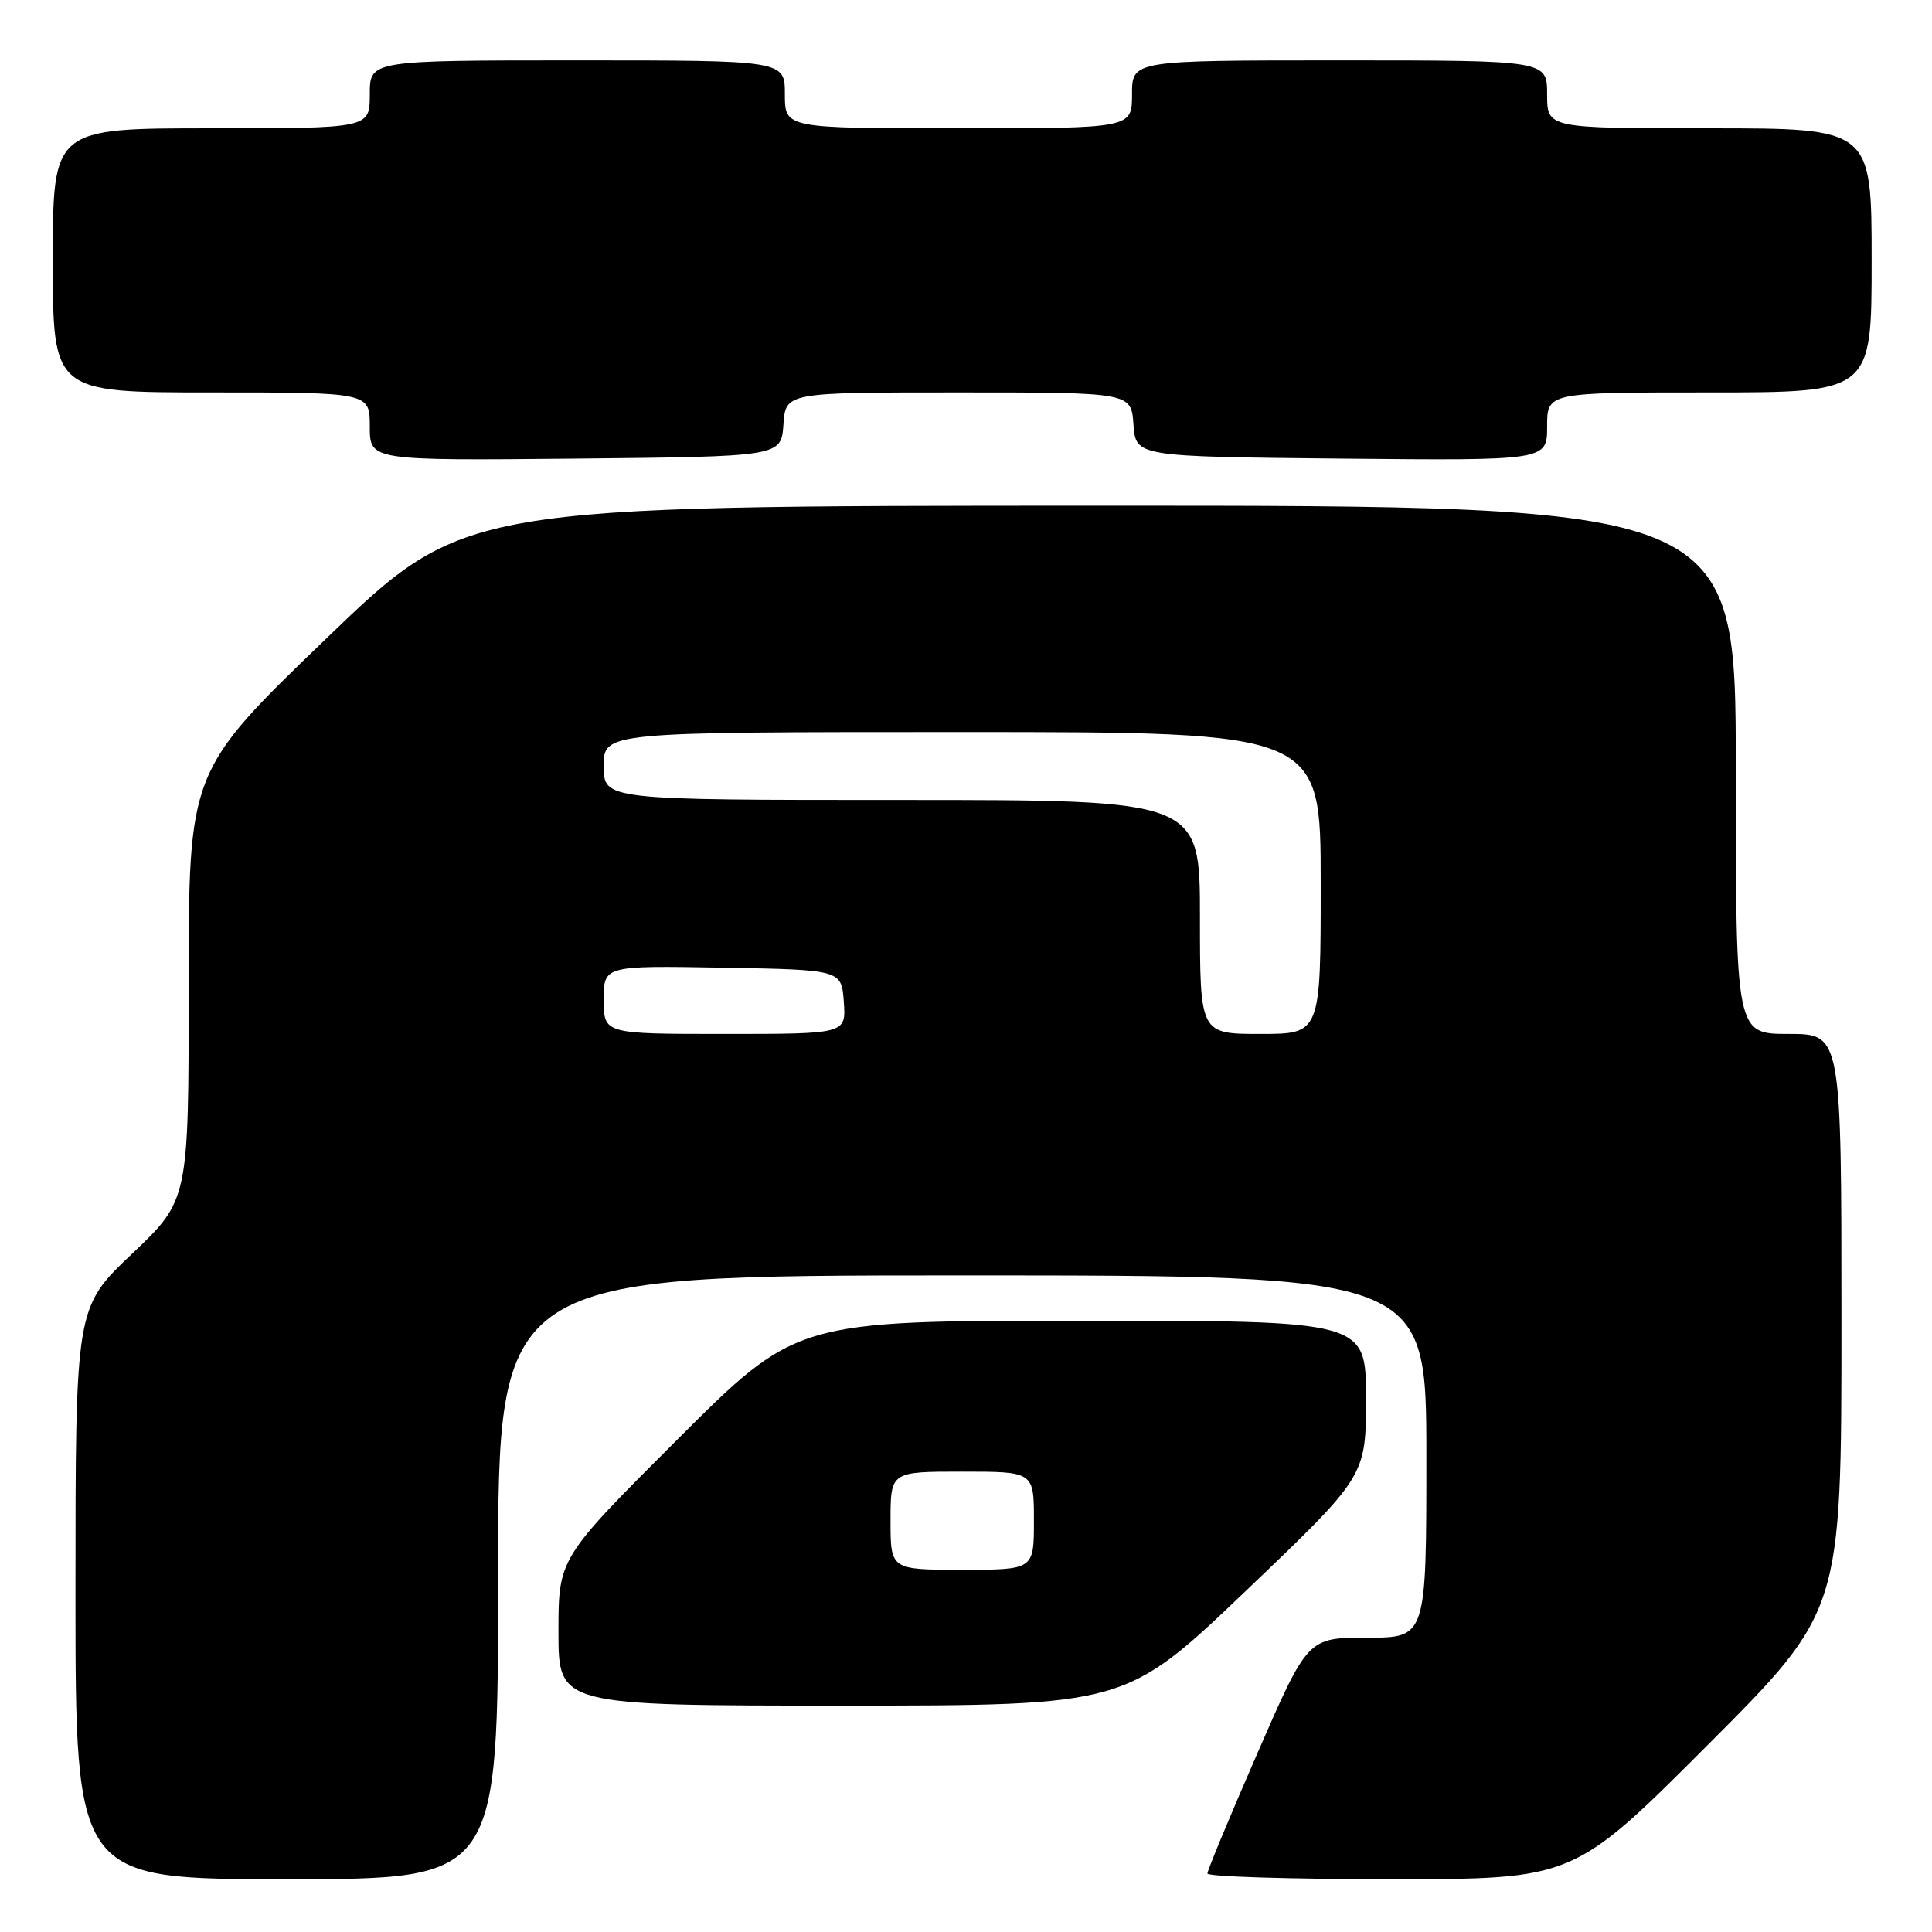 <?xml version="1.0" encoding="UTF-8" standalone="no"?>
<!DOCTYPE svg PUBLIC "-//W3C//DTD SVG 1.1//EN" "http://www.w3.org/Graphics/SVG/1.1/DTD/svg11.dtd" >
<svg xmlns="http://www.w3.org/2000/svg" xmlns:xlink="http://www.w3.org/1999/xlink" version="1.1" viewBox="0 0 256 256">
 <g >
 <path fill="currentColor"
d=" M 66.00 209.00 C 66.00 169.00 66.00 169.00 127.50 169.00 C 189.00 169.00 189.00 169.00 189.00 193.00 C 189.00 217.00 189.00 217.00 181.15 217.00 C 173.29 217.00 173.29 217.00 166.64 232.25 C 162.98 240.64 159.99 247.84 159.99 248.25 C 160.00 248.66 170.92 249.00 184.26 249.00 C 208.52 249.00 208.52 249.00 226.26 231.24 C 244.00 213.48 244.00 213.48 244.00 175.24 C 244.00 137.00 244.00 137.00 237.00 137.00 C 230.00 137.00 230.00 137.00 230.00 102.00 C 230.00 67.00 230.00 67.00 145.75 67.01 C 61.50 67.02 61.50 67.02 43.25 84.59 C 25.00 102.17 25.00 102.17 25.00 130.59 C 25.00 159.01 25.00 159.01 17.50 166.13 C 10.00 173.25 10.00 173.25 10.00 211.13 C 10.00 249.00 10.00 249.00 38.00 249.00 C 66.00 249.00 66.00 249.00 66.00 209.00 Z  M 165.08 210.80 C 181.00 195.60 181.00 195.60 181.00 185.30 C 181.00 175.00 181.00 175.00 143.26 175.00 C 105.52 175.00 105.52 175.00 89.76 190.74 C 74.00 206.48 74.00 206.48 74.00 216.24 C 74.00 226.00 74.00 226.00 111.58 226.00 C 149.16 226.00 149.16 226.00 165.08 210.80 Z  M 103.81 56.25 C 104.11 52.00 104.11 52.00 127.00 52.00 C 149.89 52.00 149.89 52.00 150.19 56.25 C 150.50 60.50 150.50 60.50 177.75 60.77 C 205.00 61.03 205.00 61.03 205.00 56.52 C 205.00 52.00 205.00 52.00 226.50 52.00 C 248.00 52.00 248.00 52.00 248.00 34.50 C 248.00 17.00 248.00 17.00 226.50 17.00 C 205.00 17.00 205.00 17.00 205.00 12.50 C 205.00 8.00 205.00 8.00 177.50 8.00 C 150.00 8.00 150.00 8.00 150.00 12.50 C 150.00 17.00 150.00 17.00 127.00 17.00 C 104.00 17.00 104.00 17.00 104.00 12.50 C 104.00 8.00 104.00 8.00 76.50 8.00 C 49.00 8.00 49.00 8.00 49.00 12.50 C 49.00 17.00 49.00 17.00 28.00 17.00 C 7.00 17.00 7.00 17.00 7.00 34.50 C 7.00 52.00 7.00 52.00 28.00 52.00 C 49.00 52.00 49.00 52.00 49.00 56.52 C 49.00 61.03 49.00 61.03 76.25 60.77 C 103.50 60.50 103.50 60.50 103.81 56.25 Z  M 80.00 132.47 C 80.00 127.95 80.00 127.95 95.75 128.22 C 111.50 128.50 111.50 128.50 111.81 132.75 C 112.11 137.00 112.11 137.00 96.06 137.00 C 80.00 137.00 80.00 137.00 80.00 132.47 Z  M 159.00 121.50 C 159.00 106.00 159.00 106.00 119.50 106.00 C 80.00 106.00 80.00 106.00 80.00 101.50 C 80.00 97.00 80.00 97.00 127.50 97.00 C 175.00 97.00 175.00 97.00 175.00 117.00 C 175.00 137.00 175.00 137.00 167.00 137.00 C 159.00 137.00 159.00 137.00 159.00 121.50 Z  M 118.00 201.50 C 118.00 195.00 118.00 195.00 127.50 195.00 C 137.00 195.00 137.00 195.00 137.00 201.50 C 137.00 208.00 137.00 208.00 127.50 208.00 C 118.00 208.00 118.00 208.00 118.00 201.50 Z "/>
</g>
</svg>